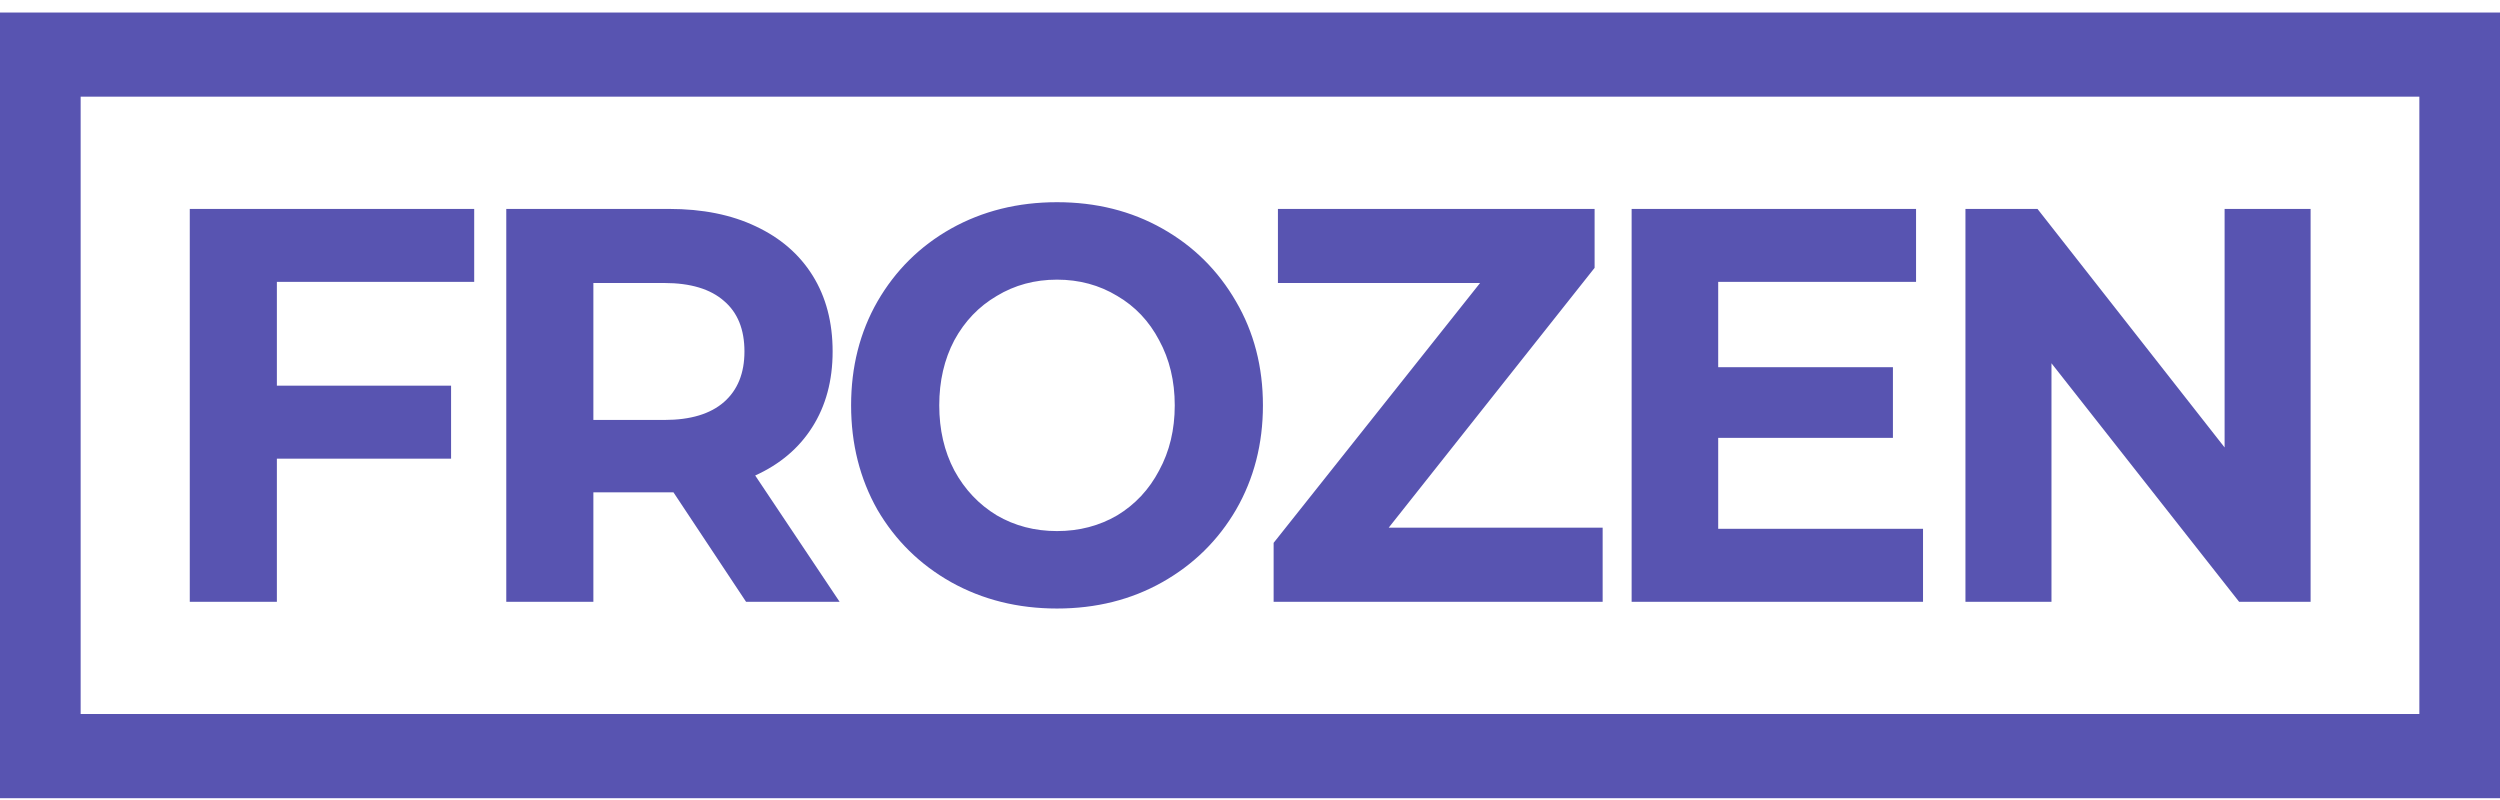 <svg width="100" height="32" viewBox="0 0 100 32" fill="none" xmlns="http://www.w3.org/2000/svg">
<path fill-rule="evenodd" clip-rule="evenodd" d="M3.226 3.867H96.774V28.561H3.226V3.867ZM0 31.929V0.5H100V31.929H0ZM42.28 24.341C40.717 24.341 39.305 23.989 38.044 23.286C36.796 22.582 35.814 21.617 35.097 20.39C34.395 19.148 34.044 17.756 34.044 16.214C34.044 14.673 34.395 13.288 35.097 12.061C35.814 10.819 36.796 9.846 38.044 9.143C39.305 8.439 40.717 8.088 42.28 8.088C43.843 8.088 45.248 8.439 46.495 9.143C47.742 9.846 48.724 10.819 49.441 12.061C50.158 13.288 50.517 14.673 50.517 16.214C50.517 17.756 50.158 19.148 49.441 20.39C48.724 21.617 47.742 22.582 46.495 23.286C45.248 23.989 43.843 24.341 42.28 24.341ZM42.28 21.243C43.169 21.243 43.972 21.033 44.689 20.614C45.406 20.18 45.965 19.582 46.366 18.818C46.782 18.055 46.99 17.187 46.99 16.214C46.99 15.242 46.782 14.373 46.366 13.61C45.965 12.847 45.406 12.256 44.689 11.837C43.972 11.403 43.169 11.186 42.28 11.186C41.391 11.186 40.588 11.403 39.871 11.837C39.155 12.256 38.588 12.847 38.173 13.61C37.771 14.373 37.57 15.242 37.57 16.214C37.57 17.187 37.771 18.055 38.173 18.818C38.588 19.582 39.155 20.18 39.871 20.614C40.588 21.033 41.391 21.243 42.28 21.243ZM11.075 15.428V11.275H18.968V8.357H7.591V24.071H11.075V18.347H18.043V15.428H11.075ZM26.939 19.694L29.842 24.071H33.584L30.208 19.02C31.197 18.571 31.957 17.928 32.488 17.09C33.032 16.237 33.305 15.226 33.305 14.059C33.305 12.892 33.04 11.882 32.509 11.028C31.979 10.175 31.219 9.517 30.23 9.053C29.255 8.589 28.101 8.357 26.767 8.357H20.251V24.071H23.735V19.694H26.939ZM28.961 12.039C29.506 12.503 29.778 13.176 29.778 14.059C29.778 14.927 29.506 15.601 28.961 16.08C28.416 16.558 27.62 16.798 26.574 16.798H23.735V11.32H26.574C27.62 11.32 28.416 11.56 28.961 12.039ZM64.106 24.071V21.108H55.547L63.784 10.714V8.357H51.117V11.32H59.203L50.945 21.714V24.071H64.106ZM76.921 21.153V24.071H65.265V8.357H76.642V11.275H68.728V14.688H75.717V17.516H68.728V21.153H76.921ZM92.424 24.071V8.357H88.984V17.898L81.5 8.357H78.618V24.071H82.059V14.531L89.564 24.071H92.424Z" fill="#5854B1"/>
</svg>
